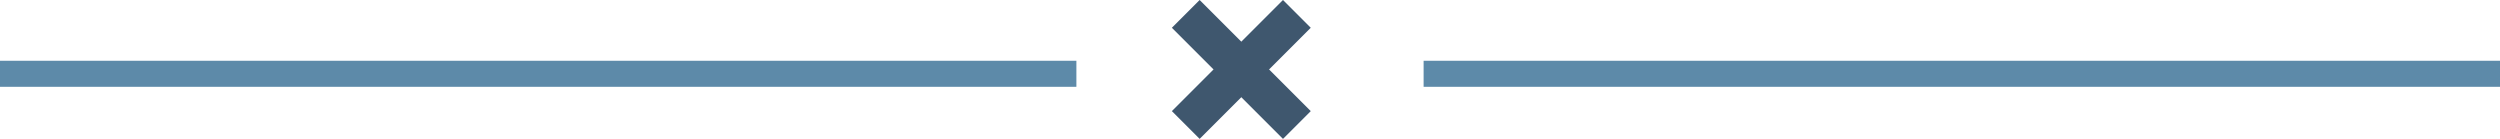 <svg width="288" height="16" viewBox="0 0 288 16" fill="none" xmlns="http://www.w3.org/2000/svg">
<rect x="164" y="7" width="124" height="3" fill="#5D8AA9"/>
<rect y="7" width="124" height="3" fill="#5D8AA9"/>
<rect x="147.8" width="4.525" height="18.102" transform="rotate(45 147.8 0)" fill="#3F576E"/>
<rect x="135" y="3.2" width="4.525" height="18.102" transform="rotate(-45 135 3.2)" fill="#3F576E"/>
</svg>
